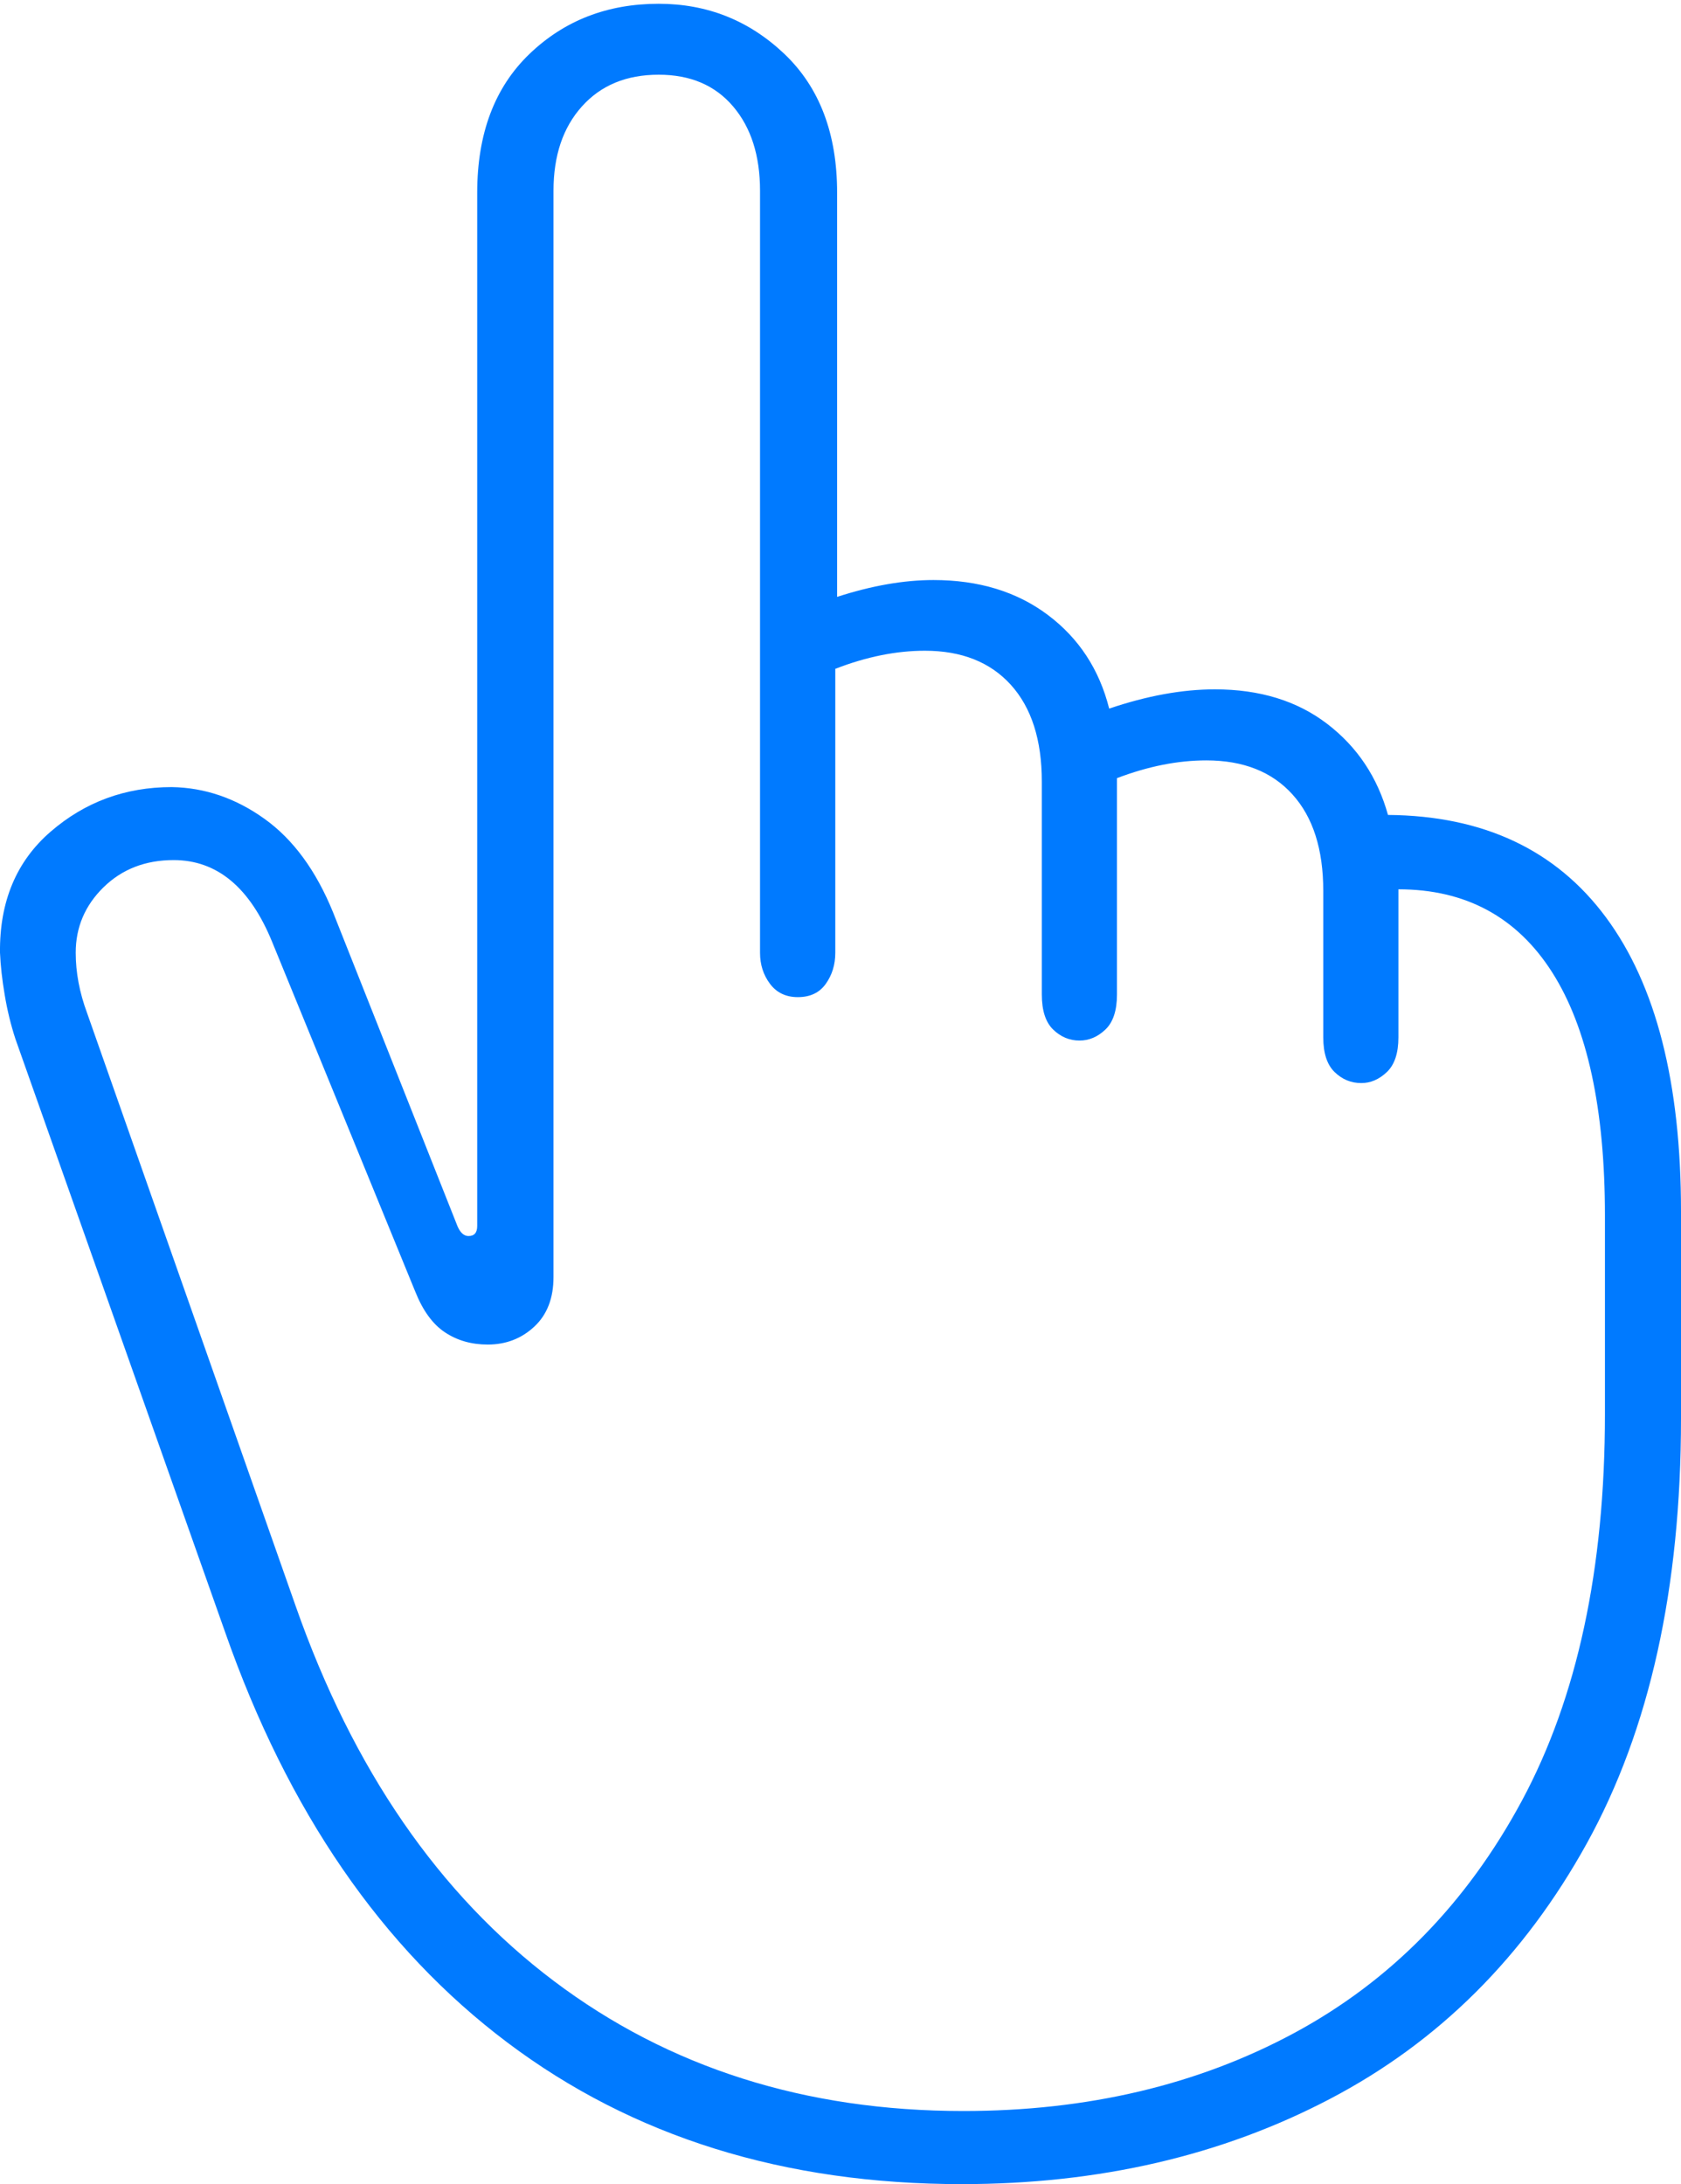 <?xml version="1.0" encoding="UTF-8"?>
<!--Generator: Apple Native CoreSVG 175-->
<!DOCTYPE svg
PUBLIC "-//W3C//DTD SVG 1.1//EN"
       "http://www.w3.org/Graphics/SVG/1.1/DTD/svg11.dtd">
<svg version="1.1" xmlns="http://www.w3.org/2000/svg" xmlns:xlink="http://www.w3.org/1999/xlink" width="14.675" height="19.061">
 <g>
  <rect height="19.061" opacity="0" width="14.675" x="0" y="0"/>
  <path d="M8.396 19.061Q10.192 19.061 11.611 18.317Q13.031 17.574 13.853 16.087Q14.675 14.6 14.675 12.378L14.675 10.57Q14.675 8.89 14.02 8.006Q13.365 7.122 12.117 7.112Q11.979 6.617 11.586 6.317Q11.193 6.016 10.606 6.016Q10.179 6.016 9.683 6.184Q9.554 5.672 9.148 5.367Q8.742 5.062 8.149 5.062Q7.762 5.062 7.308 5.209L7.308 1.682Q7.308 0.909 6.848 0.471Q6.387 0.033 5.75 0.033Q5.078 0.033 4.622 0.471Q4.166 0.909 4.166 1.682L4.166 10.699Q4.166 10.787 4.09 10.787Q4.032 10.787 3.995 10.704L2.908 7.963Q2.685 7.415 2.309 7.146Q1.932 6.876 1.499 6.869Q0.892 6.869 0.442 7.258Q-0.007 7.646 0 8.314Q0.007 8.482 0.041 8.682Q0.074 8.881 0.134 9.065L1.965 14.243Q2.787 16.59 4.429 17.825Q6.071 19.061 8.396 19.061ZM8.41 18.423Q6.341 18.423 4.836 17.289Q3.331 16.155 2.58 14.013L0.76 8.84Q0.661 8.573 0.661 8.314Q0.661 7.982 0.903 7.744Q1.146 7.506 1.516 7.506Q2.085 7.506 2.377 8.223L3.624 11.269Q3.724 11.521 3.884 11.627Q4.044 11.734 4.258 11.734Q4.497 11.734 4.665 11.577Q4.832 11.421 4.832 11.145L4.832 1.665Q4.832 1.205 5.08 0.929Q5.328 0.652 5.75 0.652Q6.165 0.652 6.4 0.929Q6.635 1.205 6.635 1.665L6.635 8.315Q6.635 8.47 6.722 8.586Q6.809 8.702 6.965 8.702Q7.127 8.702 7.209 8.586Q7.292 8.47 7.292 8.315L7.292 5.837Q7.699 5.679 8.074 5.679Q8.555 5.679 8.825 5.977Q9.095 6.276 9.095 6.821L9.095 8.679Q9.095 8.889 9.194 8.985Q9.293 9.081 9.424 9.081Q9.549 9.081 9.65 8.985Q9.751 8.889 9.751 8.679L9.751 6.791Q10.158 6.636 10.531 6.636Q11.015 6.636 11.283 6.933Q11.552 7.23 11.552 7.775L11.552 9.053Q11.552 9.26 11.651 9.356Q11.75 9.452 11.884 9.452Q12.006 9.452 12.107 9.356Q12.208 9.26 12.208 9.053L12.208 7.761Q13.088 7.761 13.55 8.485Q14.011 9.209 14.011 10.61L14.011 12.341Q14.011 14.367 13.286 15.715Q12.561 17.062 11.297 17.743Q10.033 18.423 8.41 18.423Z" fill="#007aff"/>
 </g>
</svg>
